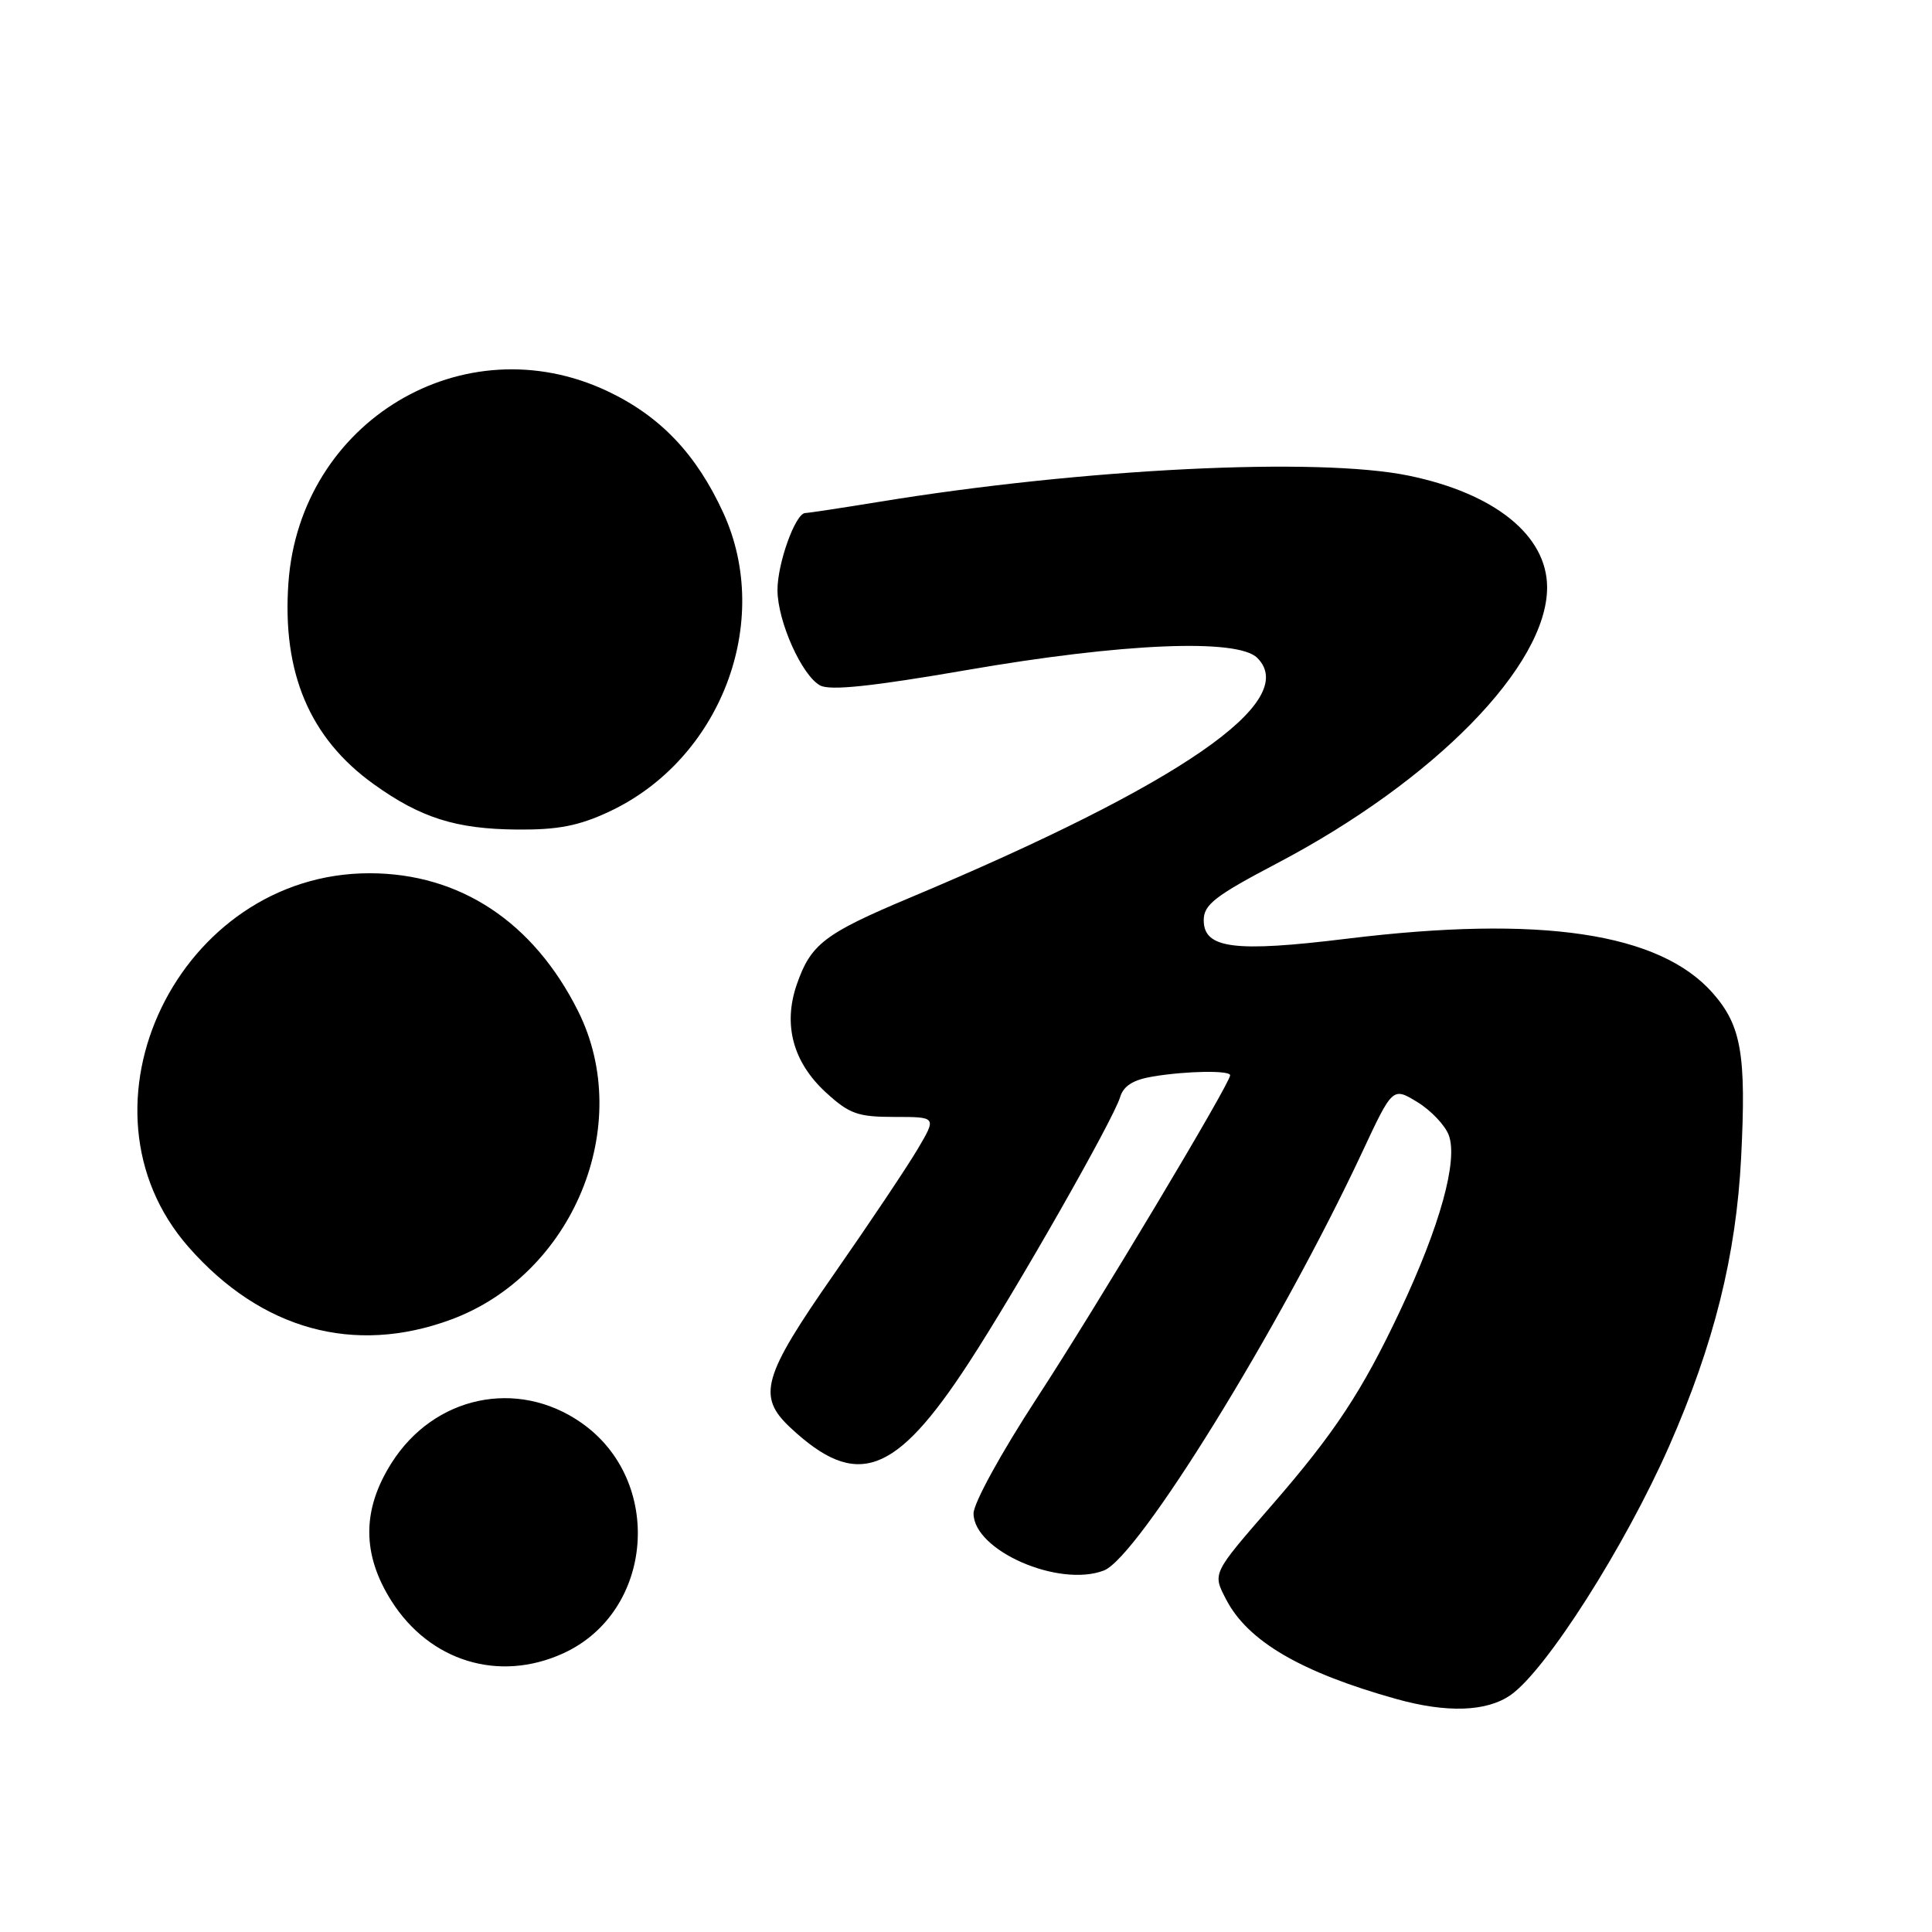 <?xml version="1.0" encoding="UTF-8" standalone="no"?>
<!DOCTYPE svg PUBLIC "-//W3C//DTD SVG 1.1//EN" "http://www.w3.org/Graphics/SVG/1.1/DTD/svg11.dtd" >
<svg xmlns="http://www.w3.org/2000/svg" xmlns:xlink="http://www.w3.org/1999/xlink" version="1.1" viewBox="0 0 256 256">
 <g >
 <path fill="currentColor"
d=" M 200.18 224.59 C 204.89 221.28 215.32 204.90 221.18 191.60 C 227.12 178.10 230.05 166.33 230.71 153.37 C 231.40 139.72 230.74 135.91 226.96 131.60 C 219.92 123.59 204.14 121.24 178.50 124.38 C 163.54 126.22 159.50 125.69 159.50 121.93 C 159.50 119.87 161.00 118.71 169.22 114.39 C 190.10 103.42 205.00 88.20 205.00 77.84 C 205.00 70.97 198.10 65.39 186.68 63.03 C 174.59 60.53 143.43 62.08 116.40 66.51 C 111.50 67.31 107.14 67.97 106.70 67.98 C 105.39 68.01 103.00 74.68 103.02 78.22 C 103.05 82.38 106.26 89.53 108.68 90.83 C 110.01 91.54 115.56 90.95 128.02 88.80 C 148.73 85.21 163.98 84.57 166.59 87.17 C 172.36 92.91 156.45 103.89 120.50 118.98 C 109.22 123.72 107.42 125.11 105.57 130.47 C 103.74 135.80 105.08 140.75 109.43 144.75 C 112.54 147.60 113.65 148.00 118.54 148.00 C 124.11 148.00 124.11 148.00 121.60 152.25 C 120.22 154.59 115.25 162.02 110.55 168.76 C 101.01 182.44 100.28 185.02 104.75 189.19 C 113.52 197.37 118.61 195.53 128.31 180.67 C 134.65 170.96 147.51 148.39 148.42 145.38 C 148.87 143.88 150.16 143.07 152.78 142.64 C 157.25 141.90 163.00 141.81 163.00 142.48 C 163.00 143.57 145.15 173.38 137.36 185.30 C 132.68 192.48 129.00 199.17 129.00 200.54 C 129.00 205.45 140.29 210.39 146.27 208.10 C 150.82 206.35 169.61 175.93 180.45 152.77 C 184.53 144.04 184.53 144.04 187.79 146.02 C 189.58 147.11 191.46 149.08 191.96 150.39 C 193.23 153.73 190.82 162.43 185.52 173.68 C 180.48 184.37 176.86 189.86 168.48 199.50 C 160.59 208.58 160.66 208.44 162.46 211.92 C 165.32 217.46 172.38 221.59 185.00 225.12 C 191.72 227.00 197.00 226.82 200.18 224.59 Z  M 74.60 219.09 C 86.67 213.61 88.03 196.15 76.98 188.49 C 68.52 182.62 57.51 184.97 51.89 193.84 C 47.95 200.04 47.95 205.95 51.87 212.14 C 56.95 220.15 66.11 222.95 74.60 219.09 Z  M 59.71 174.87 C 75.93 168.91 84.14 149.07 76.61 134.00 C 70.71 122.18 60.95 115.72 48.98 115.71 C 23.70 115.69 8.69 146.73 25.01 165.27 C 34.62 176.19 46.89 179.58 59.71 174.87 Z  M 80.67 107.57 C 95.48 100.68 102.47 82.43 95.84 67.95 C 92.27 60.17 87.50 55.15 80.51 51.84 C 61.44 42.82 39.76 55.82 38.22 77.20 C 37.36 89.13 41.03 97.81 49.51 103.90 C 55.73 108.37 60.41 109.85 68.50 109.92 C 73.89 109.97 76.69 109.43 80.67 107.57 Z "/>
</g>
</svg>